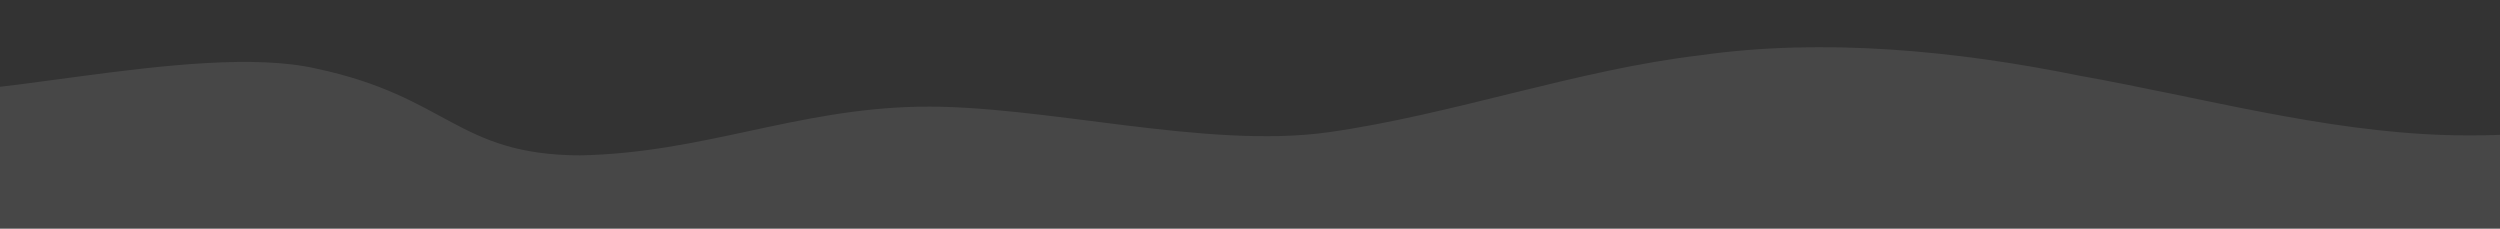 <svg width="328" height="30" viewBox="0 0 328 30" fill="none" xmlns="http://www.w3.org/2000/svg">
<rect x="0" y="0" width="328" height="30" fill="#333333" stroke="none"/>
<path opacity="0.1" fill-rule="evenodd" clip-rule="evenodd" d="M-21.5 -0.024L-14.359 11.5C-6.378 14.523 25.468 5.34 41.5 9C58.876 12.7 59.946 20.304 76.085 20.386C92.236 20.07 104.349 14.315 120.5 14C136.651 13.685 158.159 19.644 174.369 17.34C190.578 15.037 206.895 9.156 223.093 7.25C239.302 4.947 256.738 6.66 272.782 9.922C288.838 12.787 304.847 17.242 320.974 17.722C337.101 18.202 353.346 14.706 370.888 12.84C387.098 10.537 403.26 9.824 411.348 9.269L419.423 9.111L418.382 44.095L410.319 43.856C402.255 43.616 386.128 43.136 370.001 42.656C352.53 42.137 336.403 41.657 320.276 41.177C304.149 40.698 288.022 40.218 271.895 39.738C255.768 39.259 238.297 38.739 222.17 38.26C206.043 37.78 189.916 37.3 173.789 36.821C157.662 36.341 140.191 35.821 124.064 35.342C107.937 34.862 91.81 34.382 75.683 33.903C59.556 33.423 43.429 32.943 25.958 32.423C9.831 31.944 -6.296 31.464 -14.359 31.224L-22.423 30.985L-21.5 -0.024Z" fill="white"/>
</svg>
